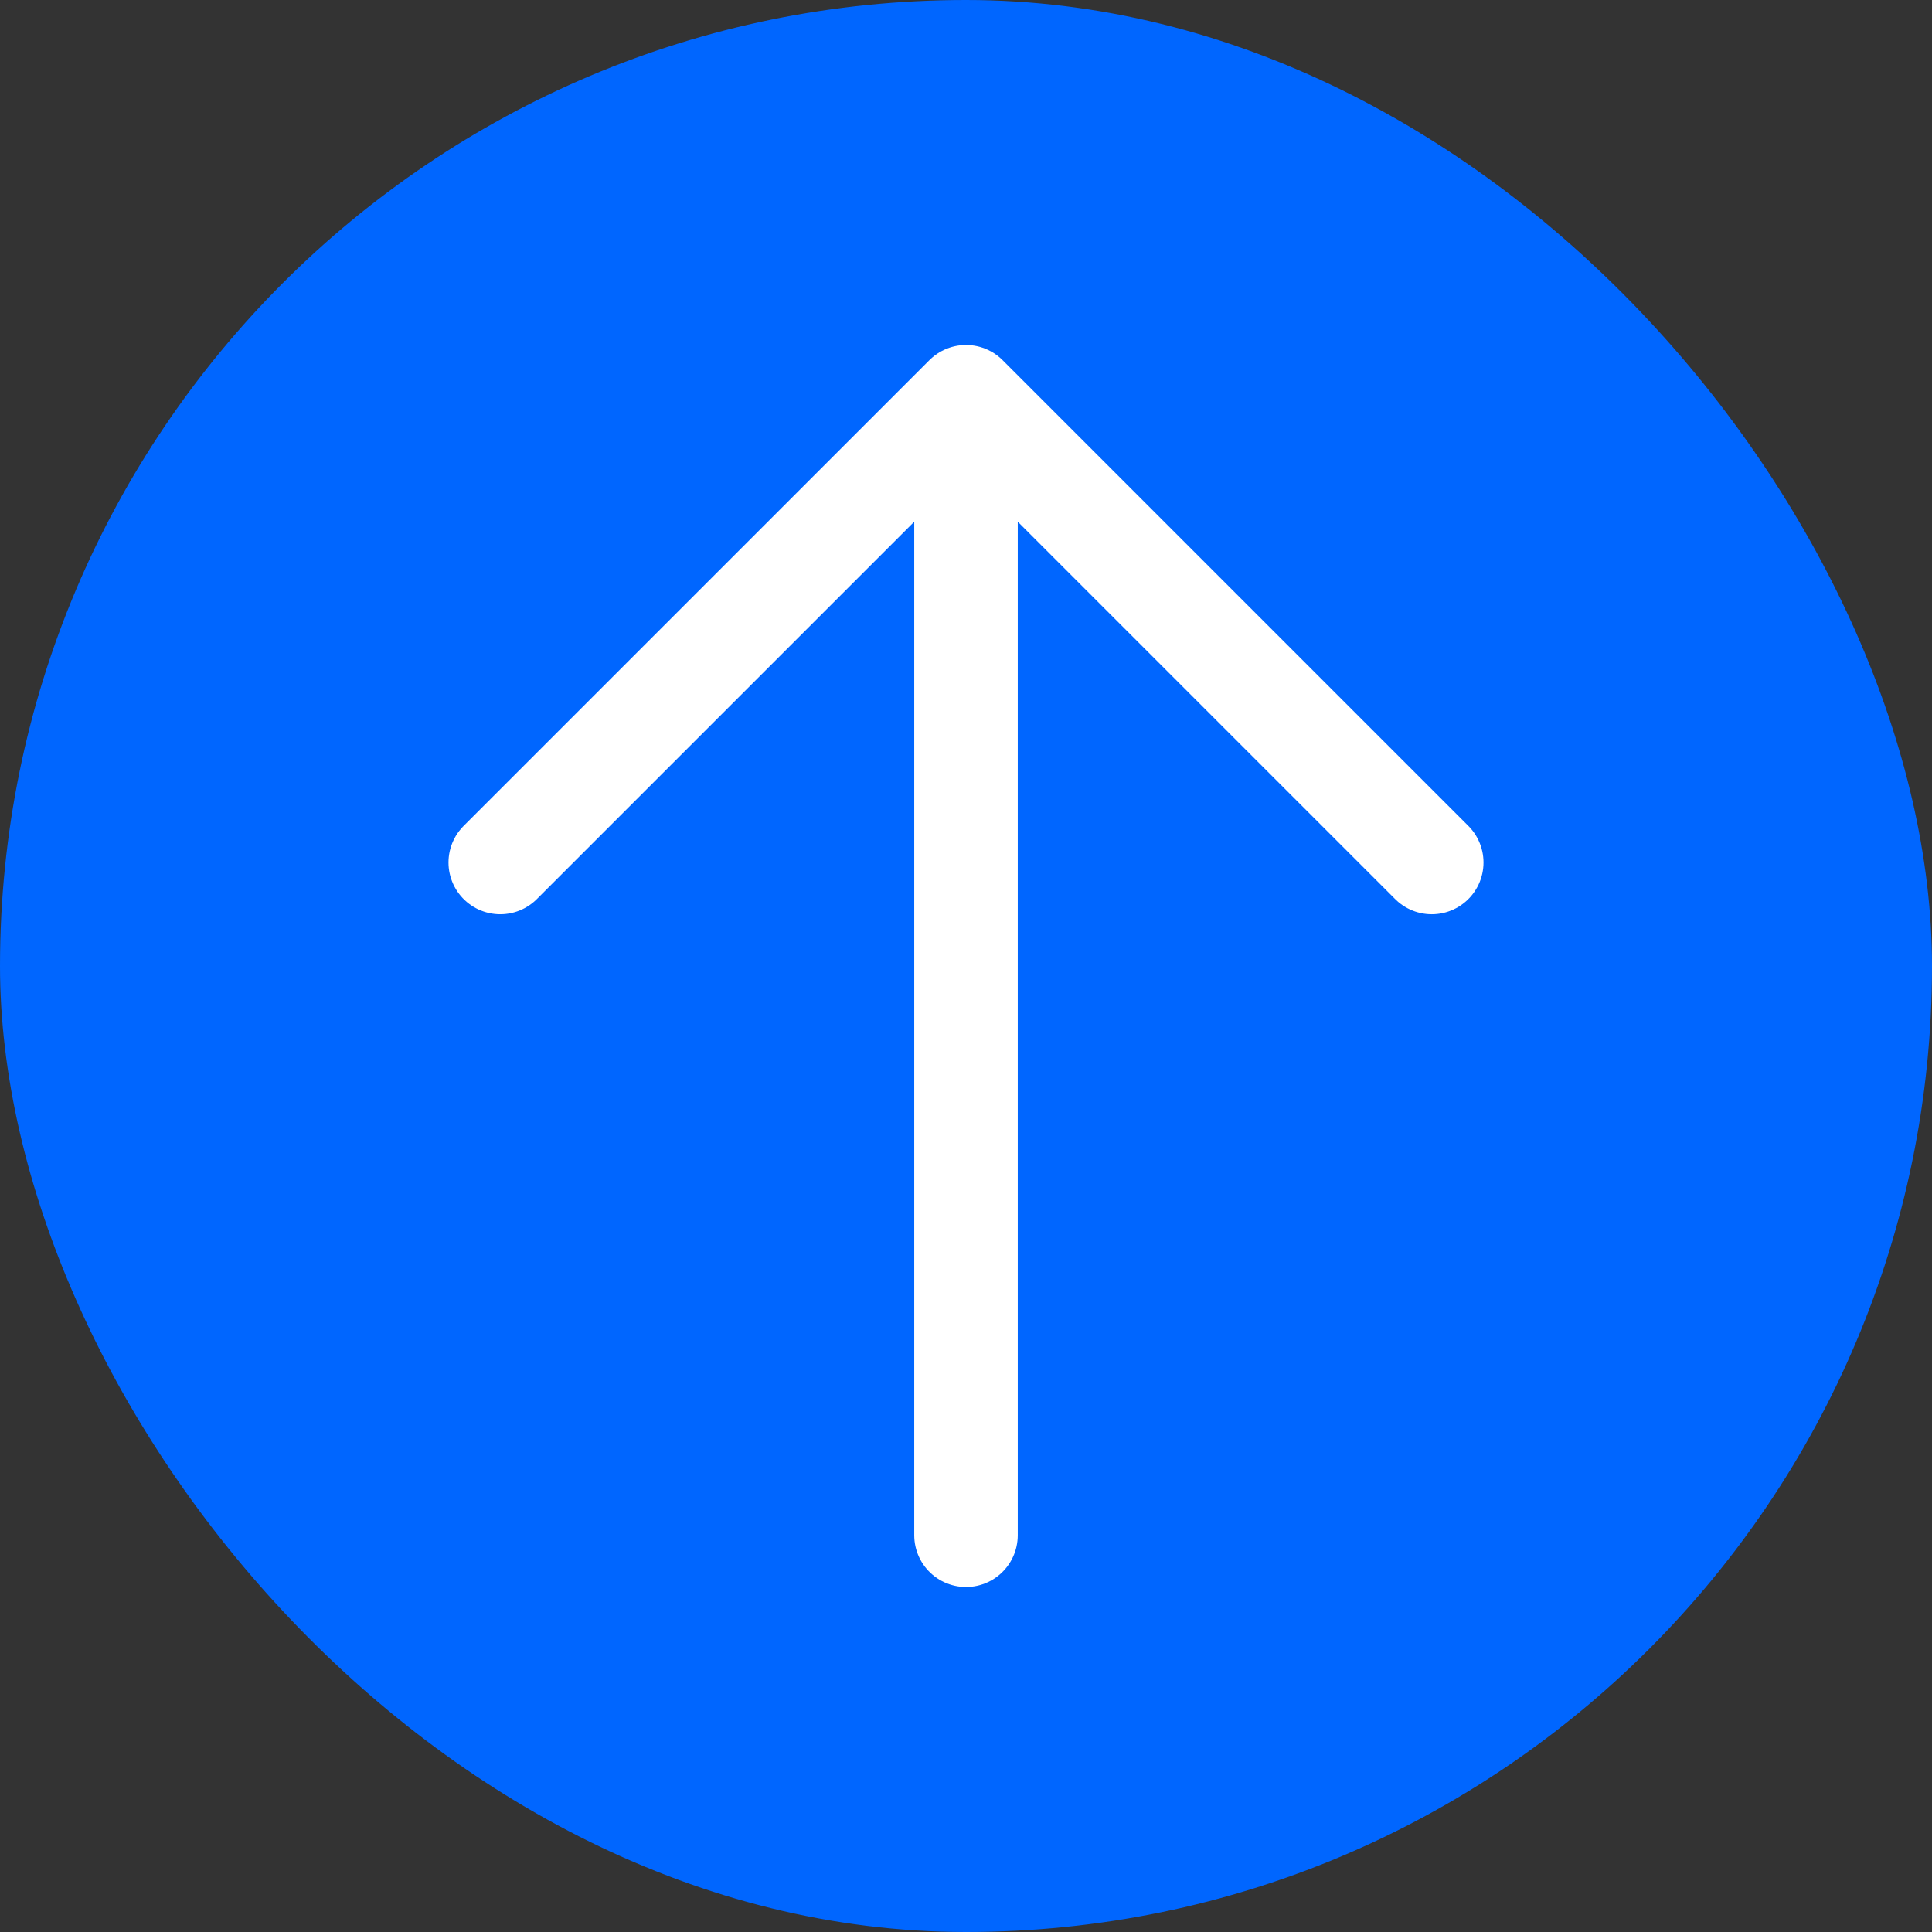 <svg width="28" height="28" viewBox="0 0 28 28" fill="none" xmlns="http://www.w3.org/2000/svg">
    <rect x="0" y="0" width="28" height="28" fill="#333333" stroke="none"/>
    <rect width="28" height="28" rx="14" fill="#06F"/>
    <path d="M14 22.25V5.75M7.25 12.5 14 5.75l6.75 6.75" stroke="#fff" stroke-width="1.5" stroke-linecap="round" stroke-linejoin="round"/>
</svg>
